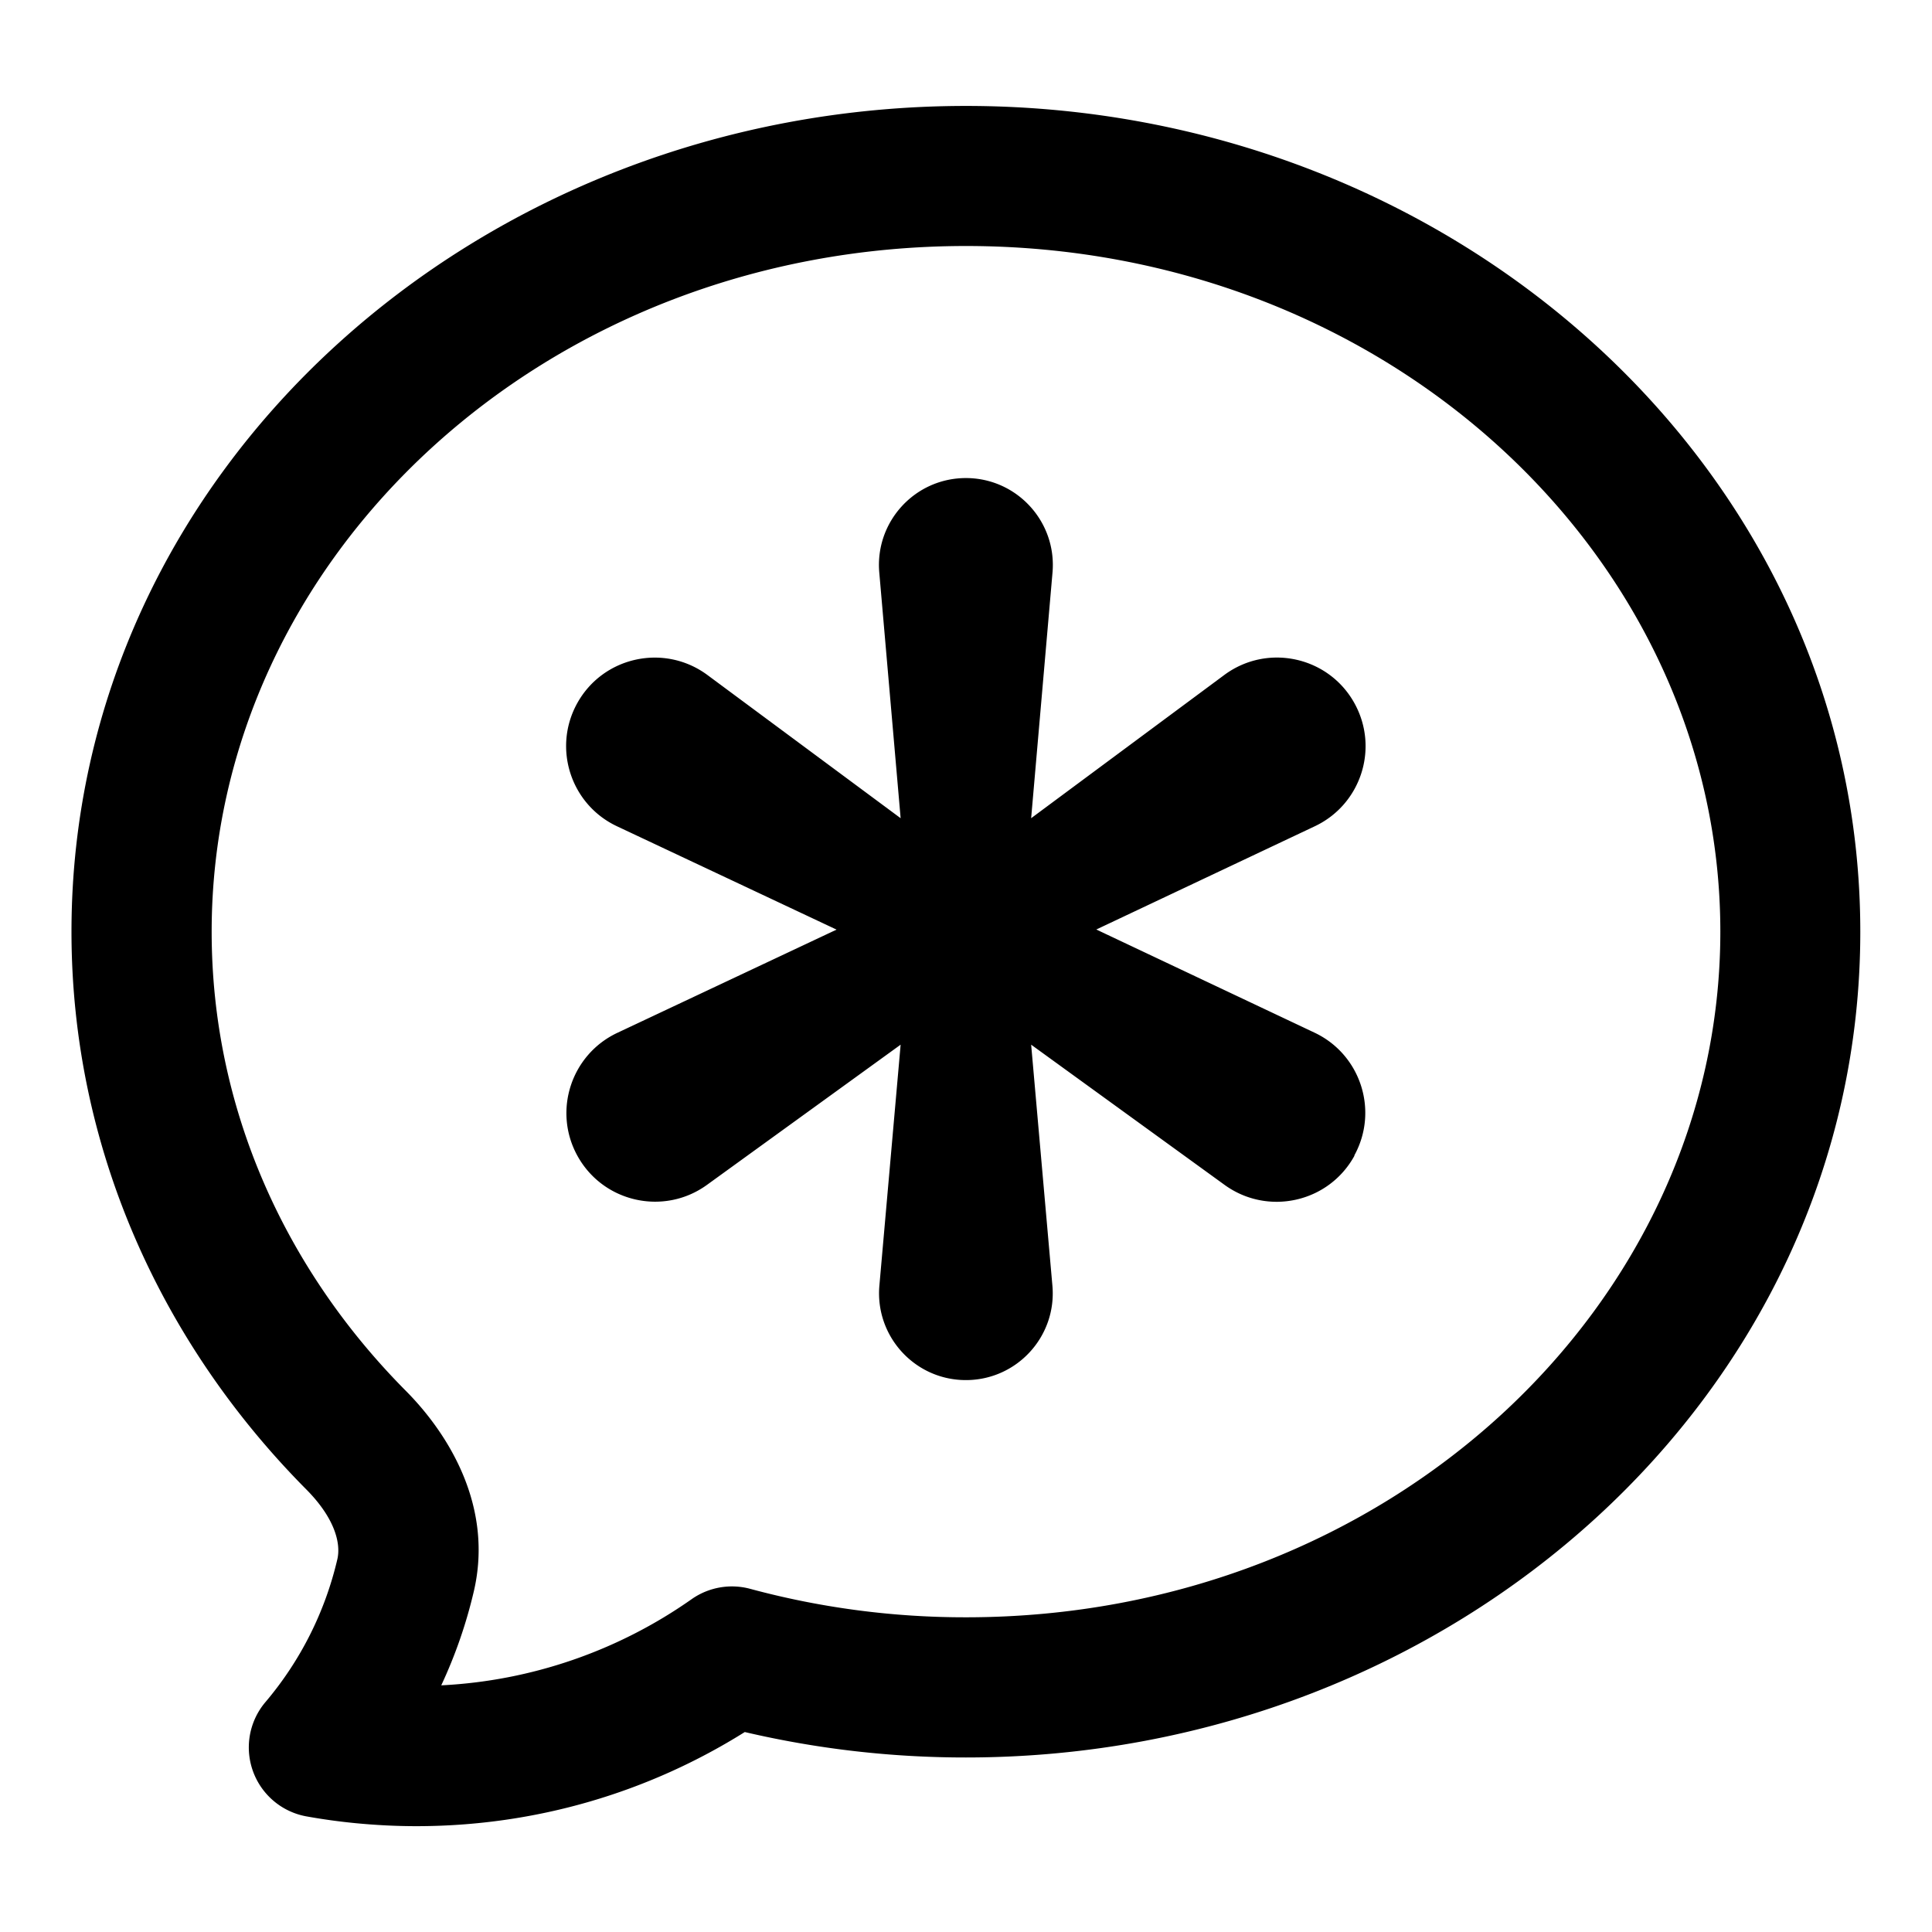 <svg viewBox="0 0 18 18" fill="none" xmlns="http://www.w3.org/2000/svg">
  <path fill-rule="evenodd" clip-rule="evenodd" d="M1.972 8.68c0-3.475 3.092-6.388 7.028-6.388 3.936 0 7.028 2.912 7.028 6.388s-3.092 6.388-7.028 6.388a7.68 7.68 0 0 1-2.01-.265.653.653 0 0 0-.546.096 4.44 4.44 0 0 1-2.333.803 4.464 4.464 0 0 0 .304-.878c.181-.779-.224-1.453-.634-1.866-1.131-1.139-1.809-2.64-1.809-4.277Zm.884 8.243c.15.027.302.048.456.063.187.018.376.028.567.028 1.123 0 2.173-.321 3.06-.877a9.013 9.013 0 0 0 2.06.237c4.548 0 8.333-3.392 8.333-7.693S13.548.987 9.0.987C4.452.987.666 4.379.666 8.68c0 2.011.836 3.835 2.188 5.197.262.264.324.499.289.65a3.172 3.172 0 0 1-.67 1.331.653.653 0 0 0 .383 1.065Zm9.763-6.155c-.239.436-.806.563-1.209.272L9.607 9.733l.198 2.245c.042.473-.331.88-.806.88-.475 0-.847-.407-.806-.88l.198-2.245-1.804 1.306c-.402.291-.969.164-1.208-.272-.229-.417-.058-.941.372-1.144l2.043-.962-2.046-.963c-.429-.202-.6-.724-.373-1.141.24-.44.813-.566 1.216-.268l1.8 1.334-.199-2.289c-.041-.473.332-.88.807-.88.475 0 .848.407.807.88l-.199 2.289 1.799-1.334c.403-.299.977-.172 1.216.268.227.417.057.938-.372 1.141l-2.036.962 2.033.961c.43.203.6.727.371 1.144Z" fill="currentColor"/>
</svg>
